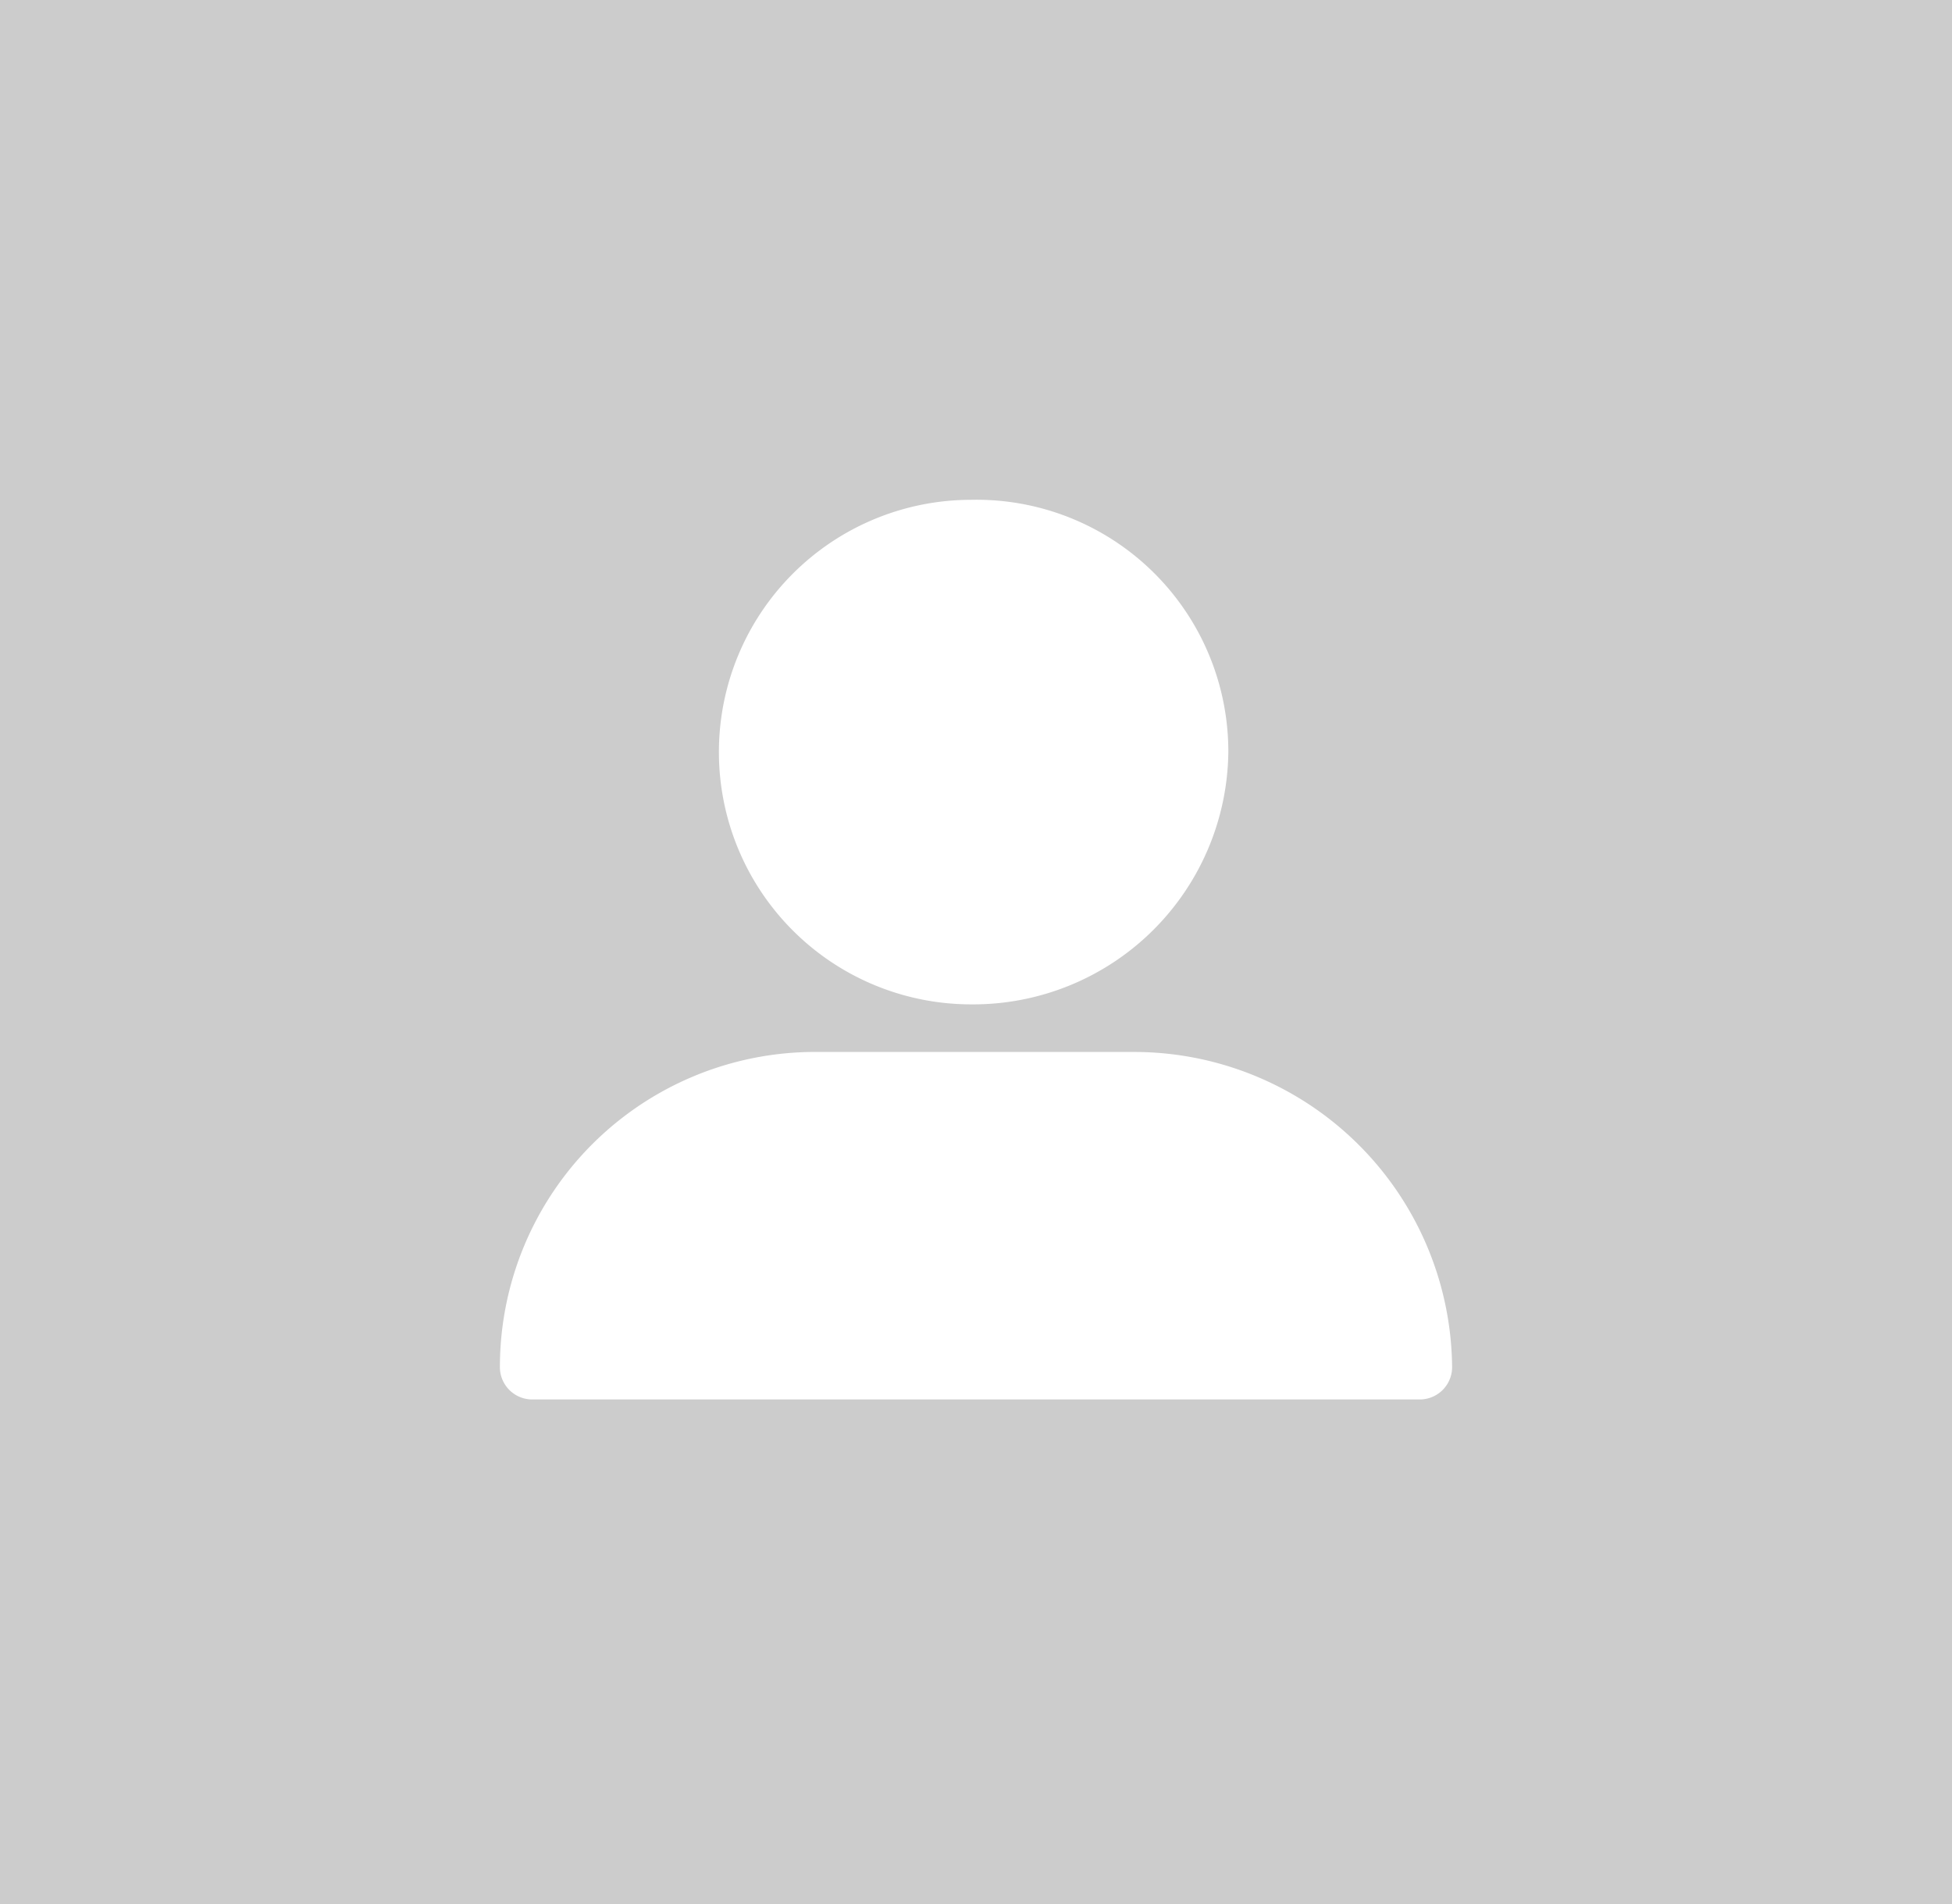 <svg xmlns="http://www.w3.org/2000/svg" viewBox="0 0 41 40"><defs><style>.a{fill:#ccc;}.b{fill:#fff;}</style></defs><title>profile_gray</title><rect class="a" x="-2.5" y="-2.4" width="46" height="44.9"/><path class="b" d="M20.4,21.1a5.36,5.36,0,0,0,5.4-5.3,5.29,5.29,0,0,0-5.4-5.3,5.3,5.3,0,1,0,0,10.6Zm-9.2,8.3h0a.68.68,0,0,1-.7-.7,6.62,6.62,0,0,1,6.7-6.6h6.6a6.68,6.68,0,0,1,6.7,6.6.68.68,0,0,1-.7.7Z"/></svg>
